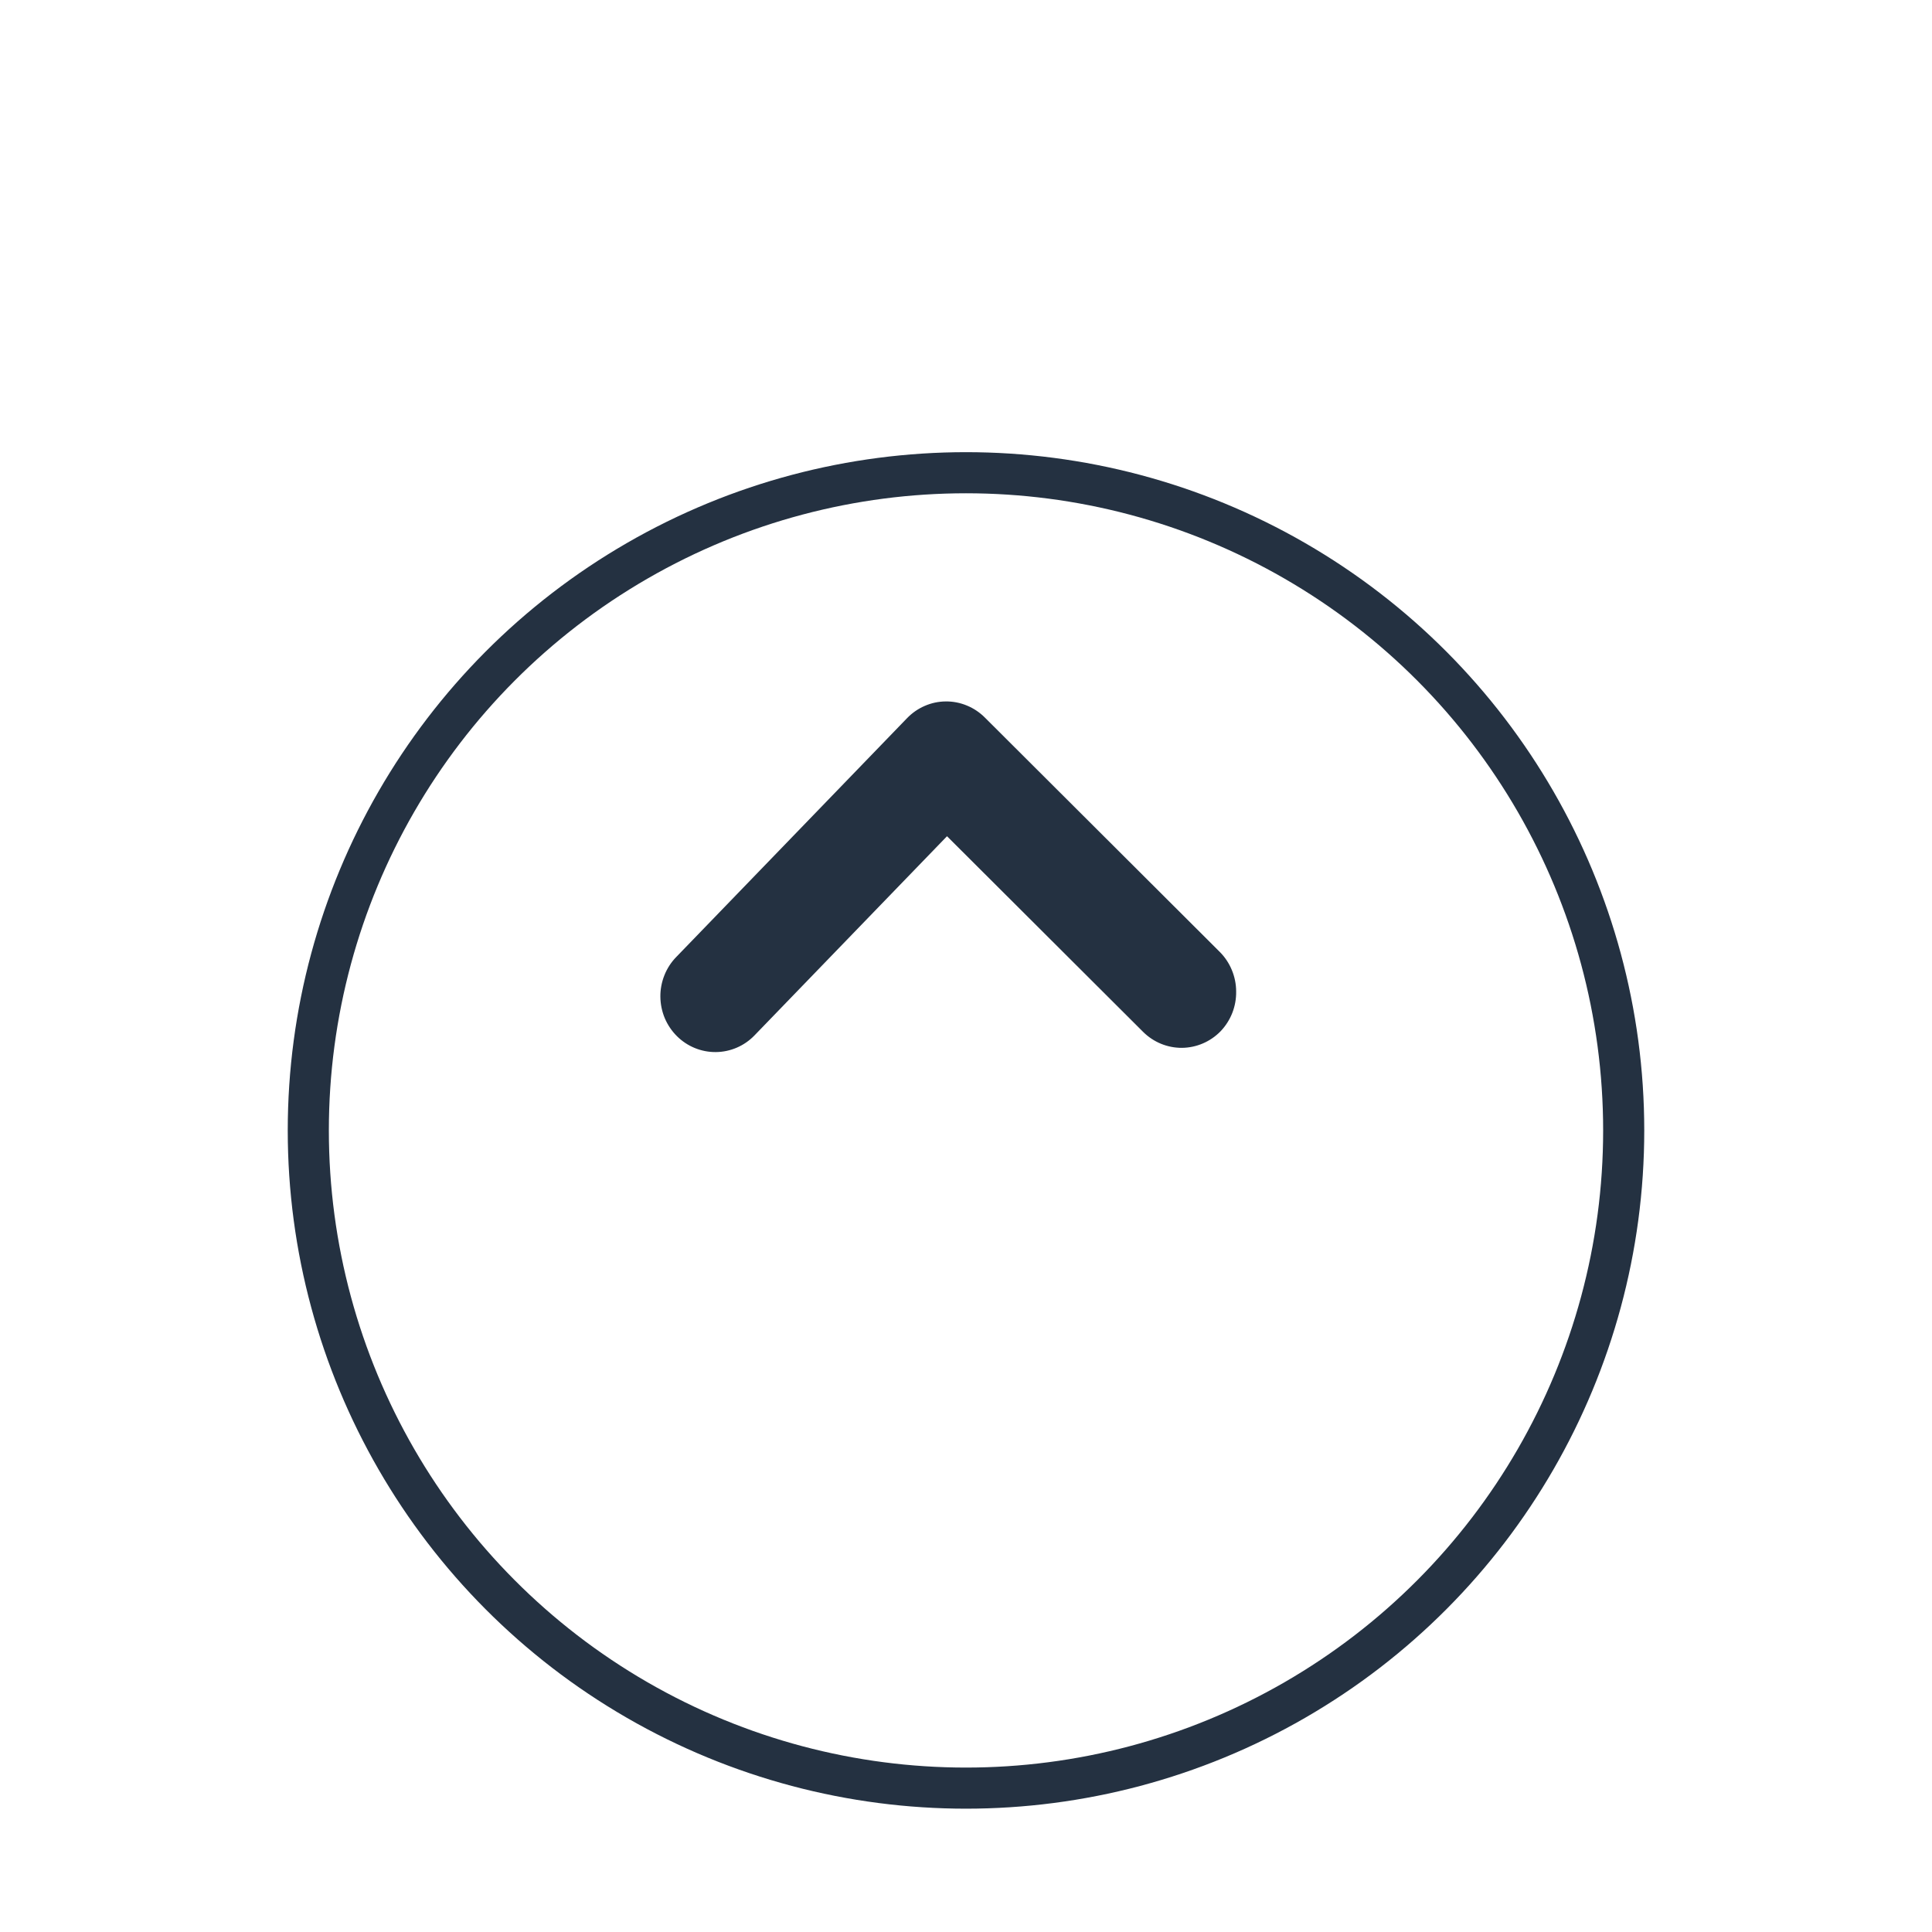 <svg width="47" height="47" viewBox="0 0 47 47" fill="none" xmlns="http://www.w3.org/2000/svg">
<g filter="url(#filter0_d_746_1567)">
<g filter="url(#filter1_d_746_1567)">
<circle cx="23.5" cy="17.5" r="16.5" fill="white"/>
<circle cx="23.5" cy="17.5" r="16" stroke="#243141"/>
</g>
<path d="M22.063 13.474L16.451 19.281C16.327 19.408 16.229 19.559 16.163 19.725C16.097 19.891 16.063 20.069 16.065 20.248C16.067 20.427 16.103 20.604 16.172 20.769C16.242 20.934 16.343 21.083 16.469 21.208C16.721 21.458 17.061 21.597 17.414 21.594C17.767 21.591 18.105 21.446 18.352 21.191L23.038 16.343L27.81 21.104C28.063 21.355 28.403 21.494 28.756 21.491C29.108 21.487 29.446 21.342 29.694 21.087C29.816 20.959 29.913 20.808 29.978 20.642C30.043 20.476 30.075 20.299 30.072 20.12C30.072 19.941 30.036 19.765 29.968 19.6C29.9 19.435 29.801 19.285 29.676 19.16L23.96 13.457C23.834 13.331 23.686 13.231 23.522 13.164C23.359 13.096 23.184 13.062 23.008 13.064C22.831 13.065 22.657 13.102 22.495 13.173C22.333 13.243 22.186 13.346 22.063 13.474Z" fill="#243141"/>
</g>
<defs>
<filter id="filter0_d_746_1567" x="3" y="1" width="41" height="41" filterUnits="userSpaceOnUse" color-interpolation-filters="sRGB">
<feFlood flood-opacity="0" result="BackgroundImageFix"/>
<feColorMatrix in="SourceAlpha" type="matrix" values="0 0 0 0 0 0 0 0 0 0 0 0 0 0 0 0 0 0 127 0" result="hardAlpha"/>
<feOffset dy="4"/>
<feGaussianBlur stdDeviation="2"/>
<feComposite in2="hardAlpha" operator="out"/>
<feColorMatrix type="matrix" values="0 0 0 0 0 0 0 0 0 0 0 0 0 0 0 0 0 0 0.25 0"/>
<feBlend mode="normal" in2="BackgroundImageFix" result="effect1_dropShadow_746_1567"/>
<feBlend mode="normal" in="SourceGraphic" in2="effect1_dropShadow_746_1567" result="shape"/>
</filter>
<filter id="filter1_d_746_1567" x="0" y="0" width="47" height="47" filterUnits="userSpaceOnUse" color-interpolation-filters="sRGB">
<feFlood flood-opacity="0" result="BackgroundImageFix"/>
<feColorMatrix in="SourceAlpha" type="matrix" values="0 0 0 0 0 0 0 0 0 0 0 0 0 0 0 0 0 0 127 0" result="hardAlpha"/>
<feOffset dy="6"/>
<feGaussianBlur stdDeviation="3.5"/>
<feComposite in2="hardAlpha" operator="out"/>
<feColorMatrix type="matrix" values="0 0 0 0 0 0 0 0 0 0 0 0 0 0 0 0 0 0 0.25 0"/>
<feBlend mode="normal" in2="BackgroundImageFix" result="effect1_dropShadow_746_1567"/>
<feBlend mode="normal" in="SourceGraphic" in2="effect1_dropShadow_746_1567" result="shape"/>
</filter>
</defs>
</svg>
